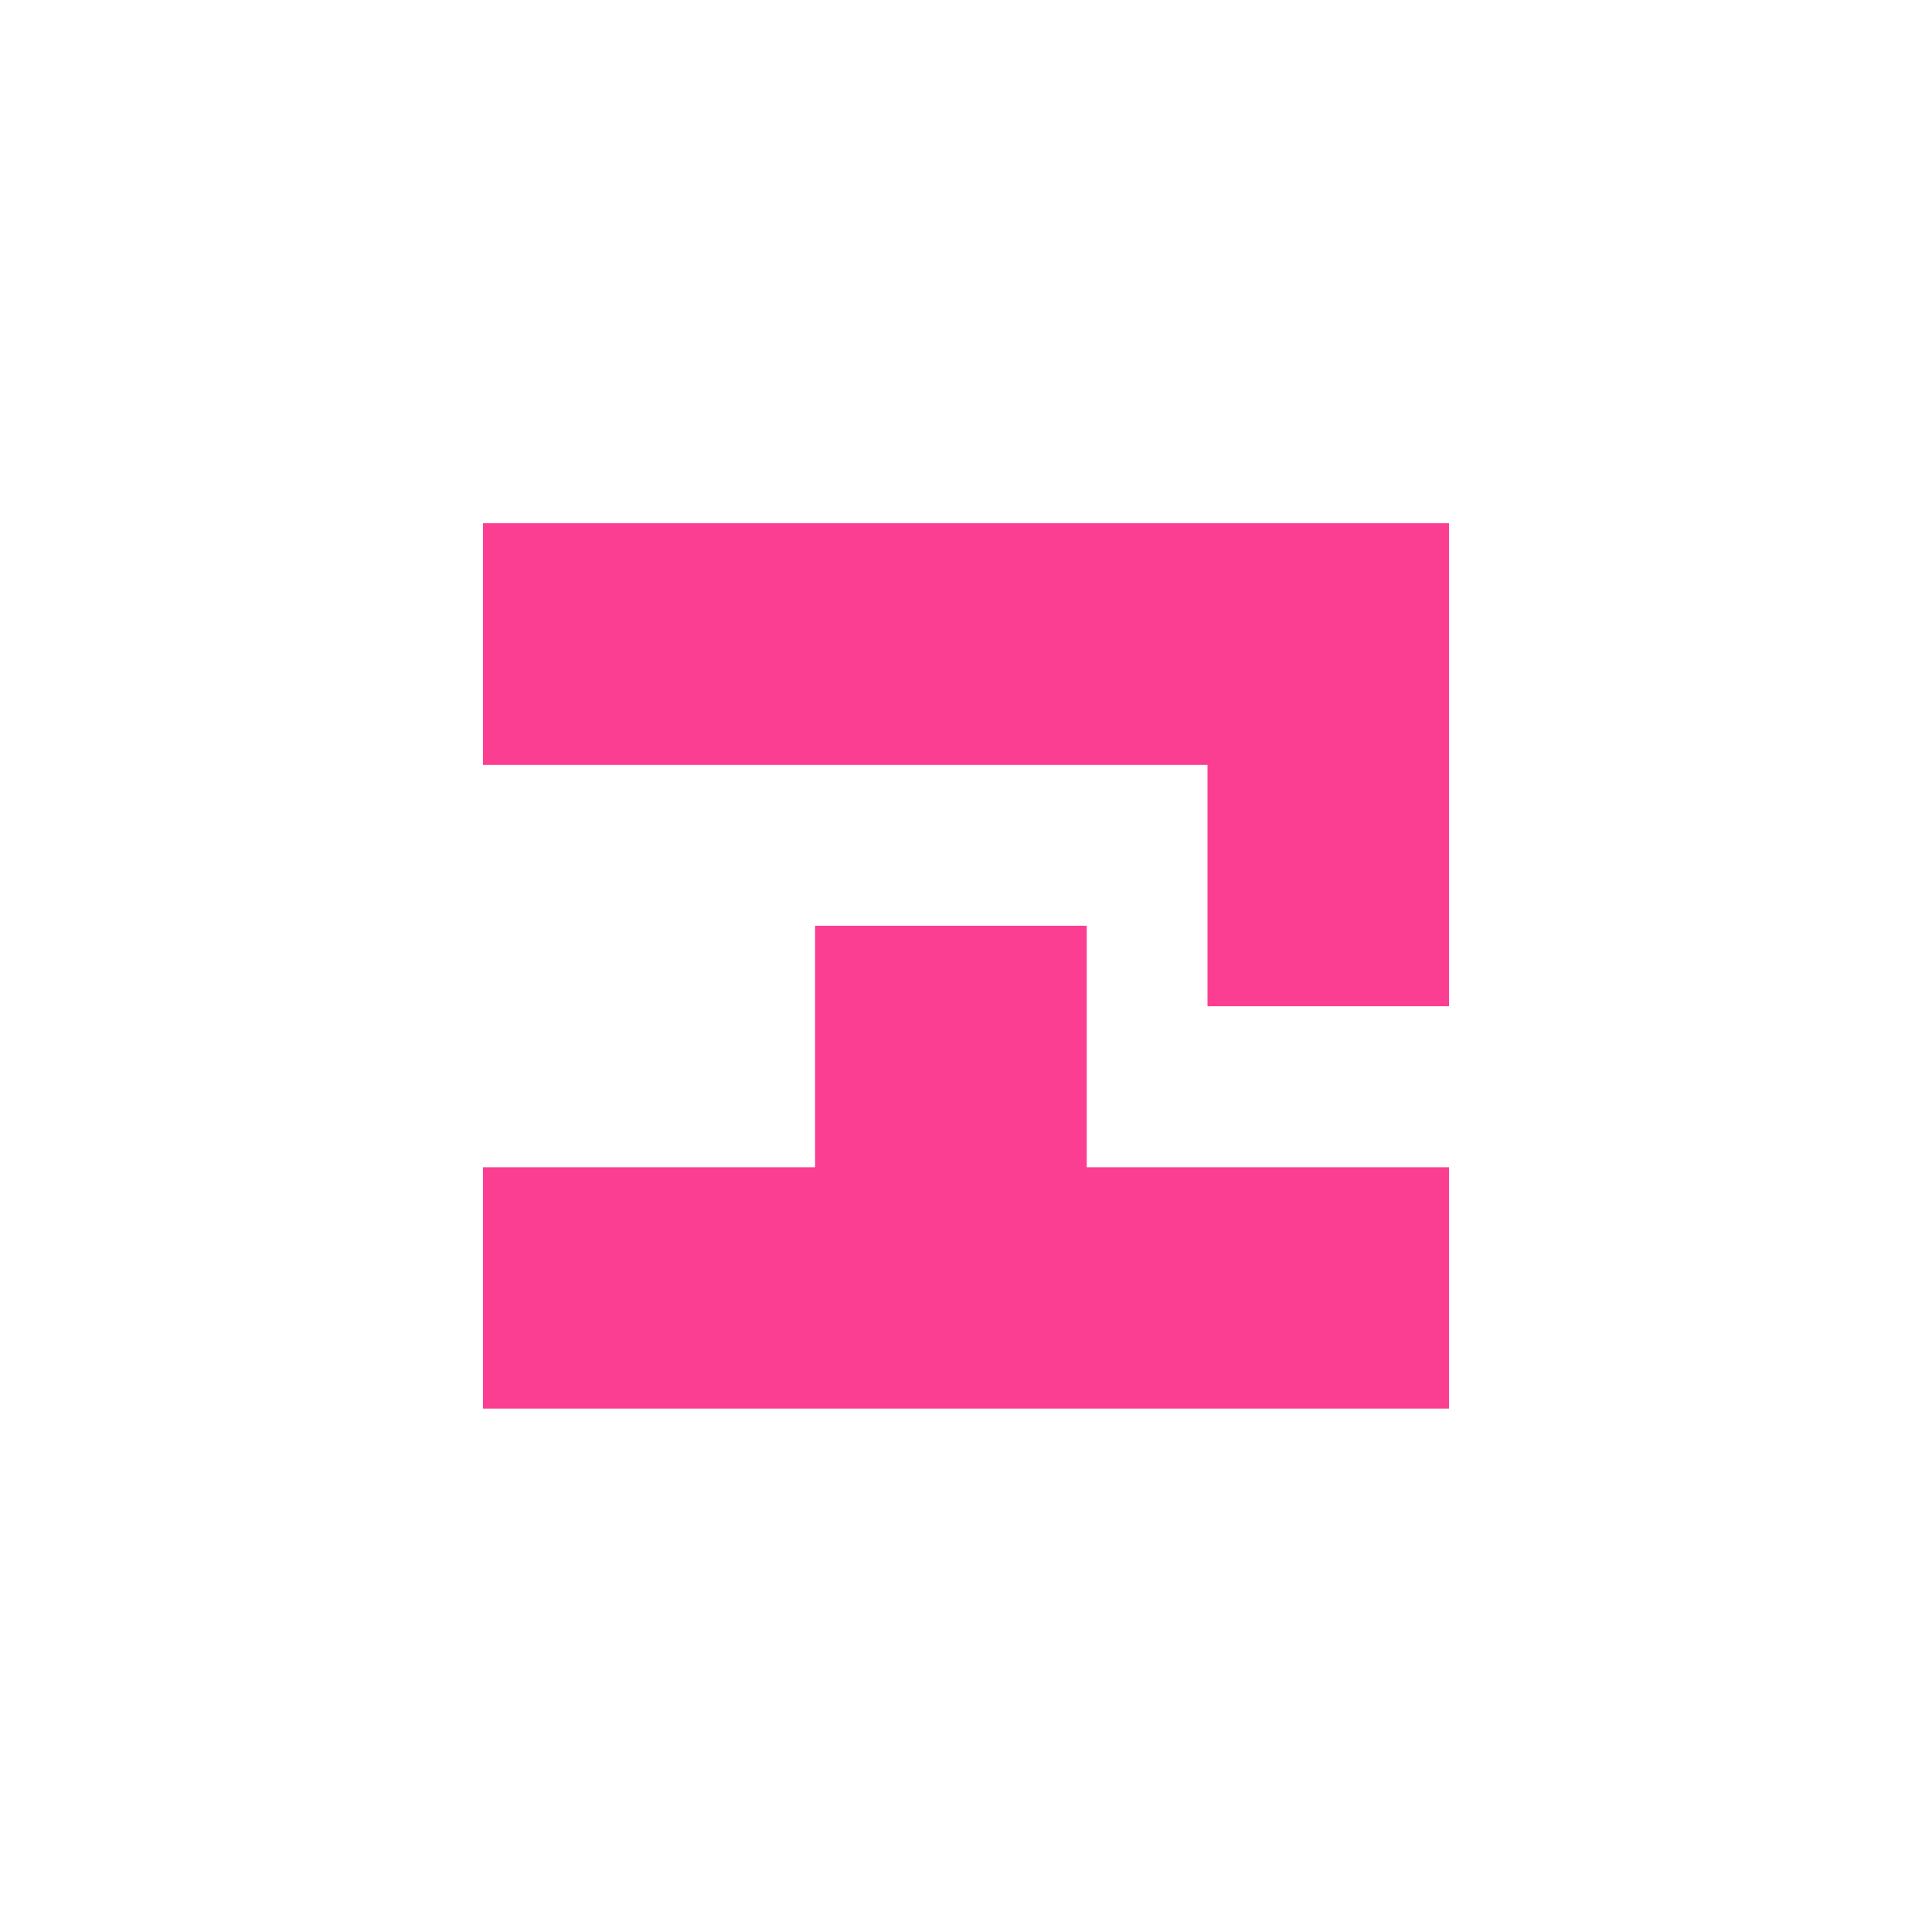 <!-- color: #474747 --><svg xmlns="http://www.w3.org/2000/svg" viewBox="0 0 48 48"><g><path d="m 12 13 l 24 0 l 0 12 l -6 0 l 0 -5.996 l -18 0 m 0 -6" fill="#fc3e92" stroke="none" fill-rule="nonzero" fill-opacity="1"/><path d="m 12 29 l 0 5.996 l 24 0 l 0 -5.996 l -9 0 l 0 -6 l -6.75 0 l 0 6 m -8.25 0" fill="#fc3e92" stroke="none" fill-rule="nonzero" fill-opacity="1"/></g></svg>